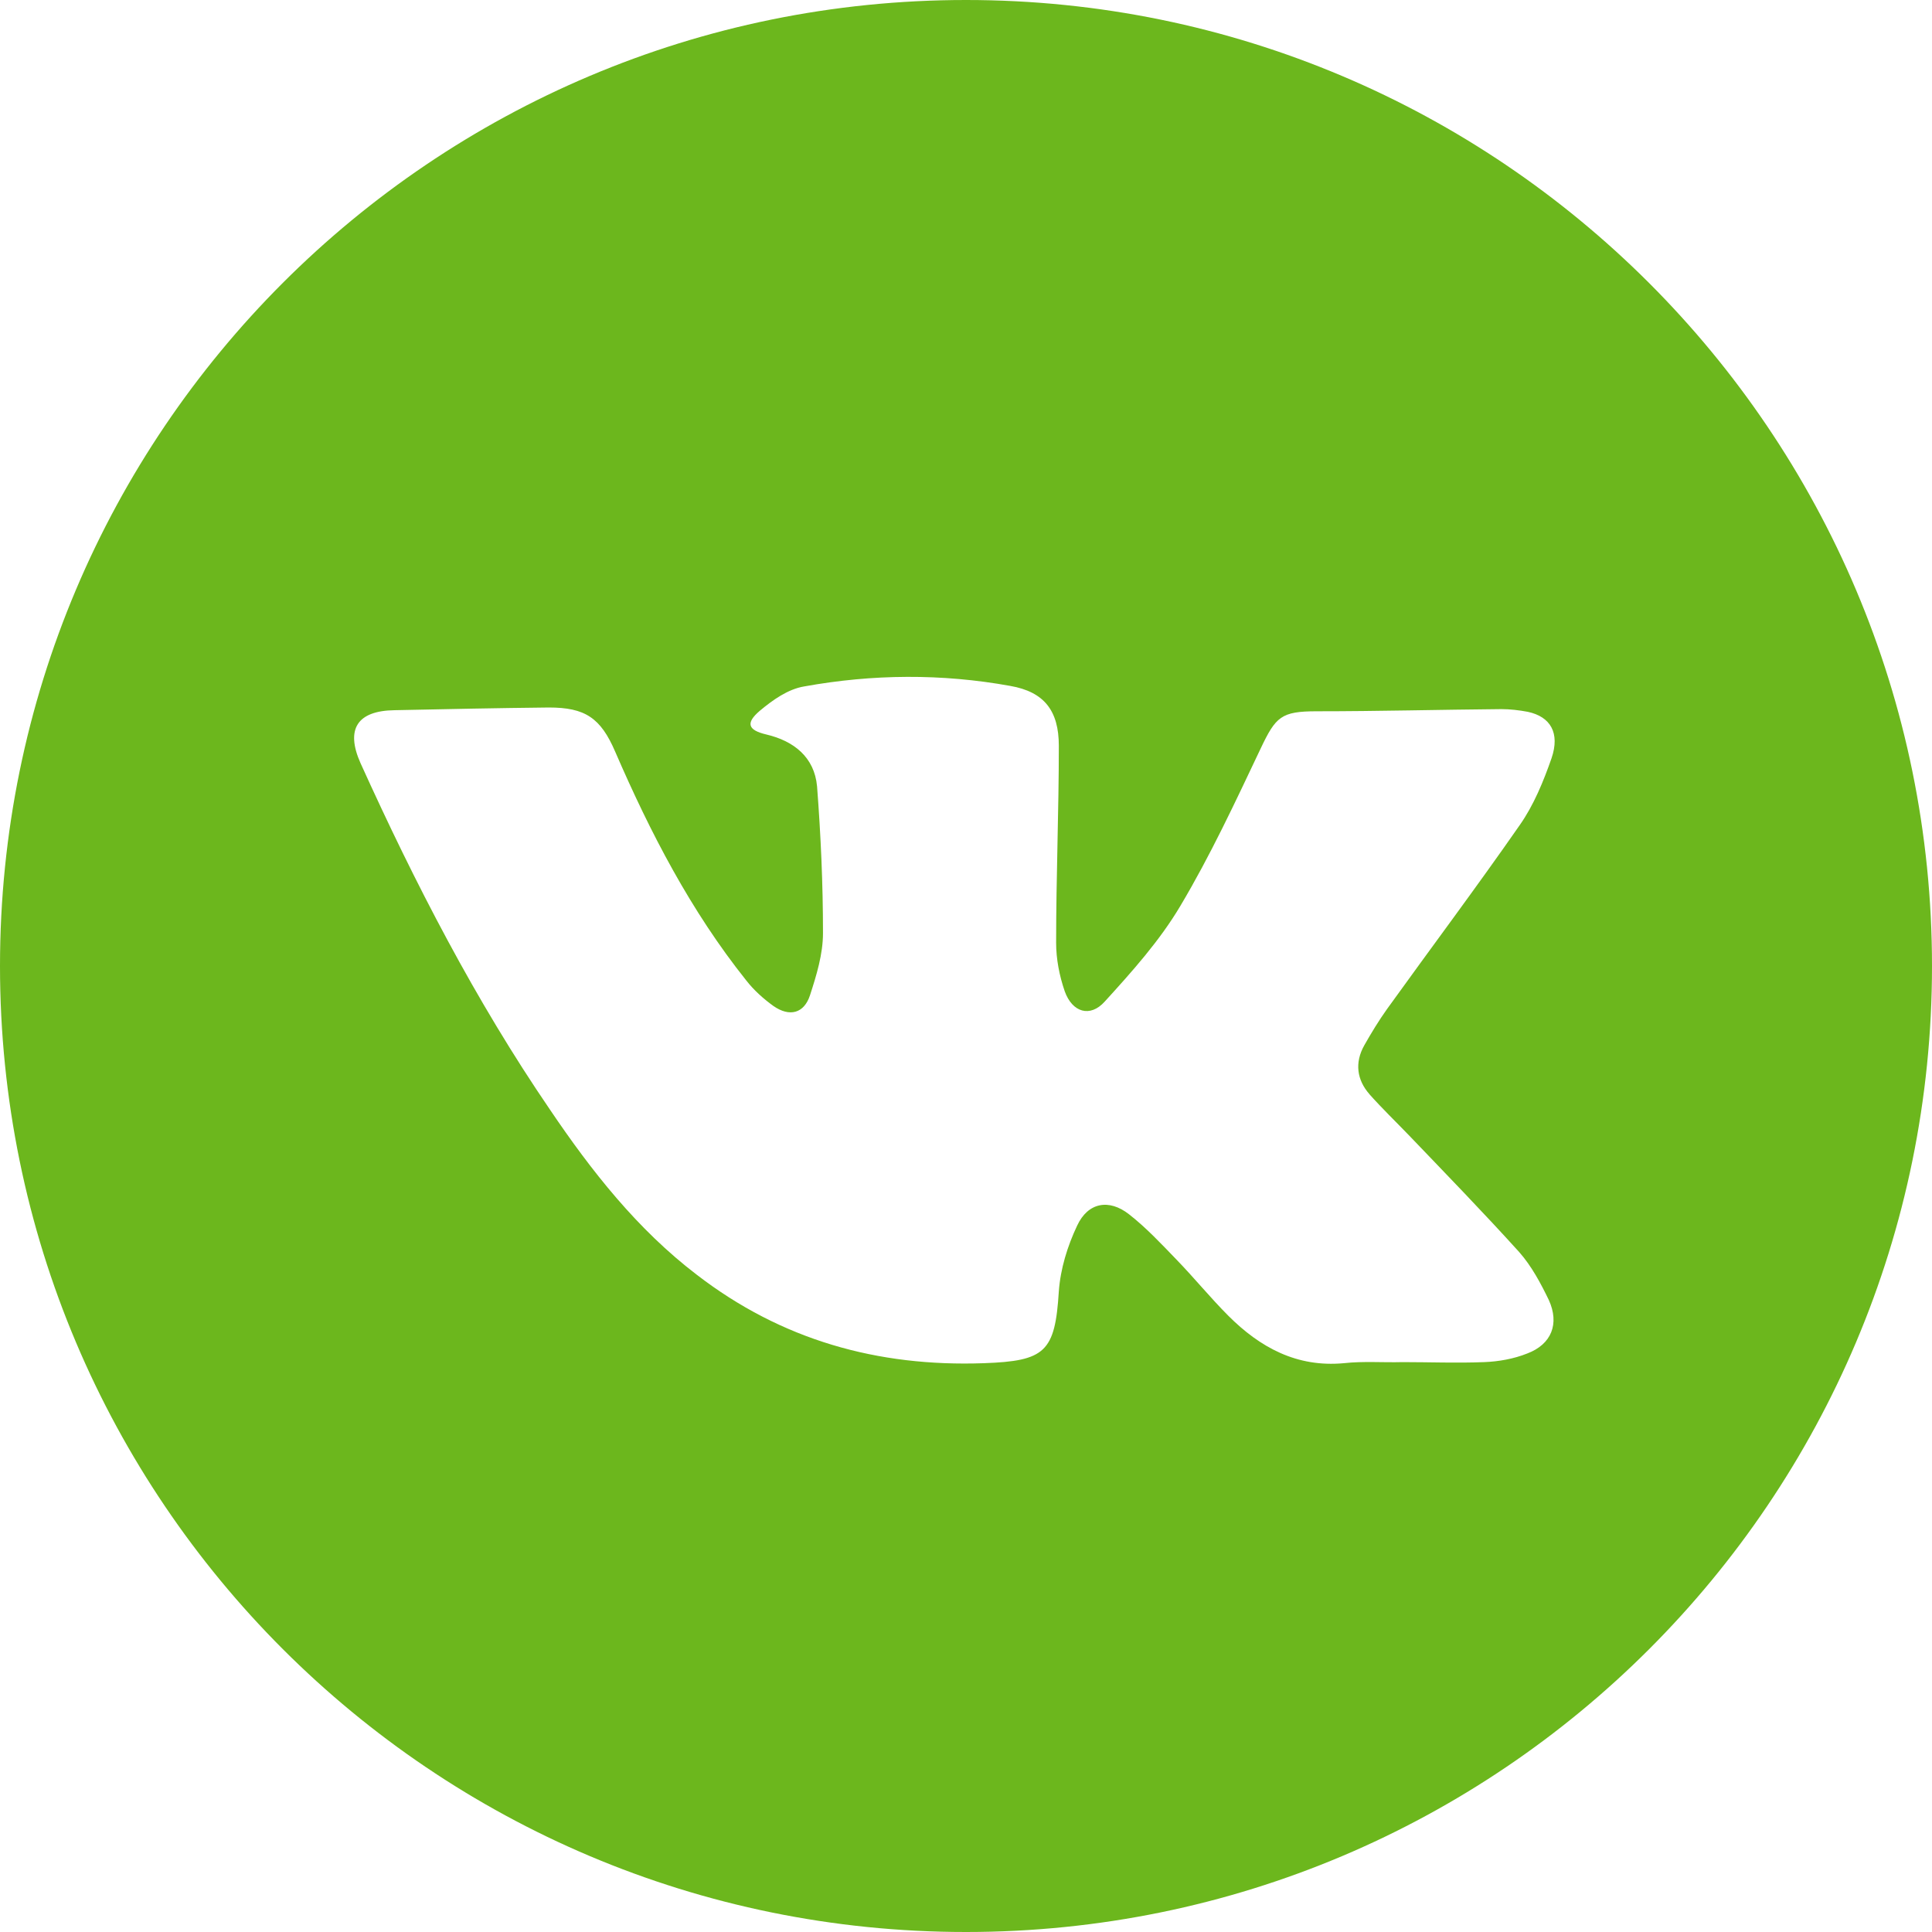 <?xml version="1.0" encoding="UTF-8"?>
<svg id="_Слой_2" data-name="Слой 2" xmlns="http://www.w3.org/2000/svg" viewBox="0 0 35.8 35.8">
  <defs>
    <style>
      .cls-1 {
        fill: #6cb71d;
      }
    </style>
  </defs>
  <g id="_Слой_1-2" data-name="Слой 1">
    <path class="cls-1" d="M17.9,0C8.01,0,0,8.01,0,17.9s8.01,17.9,17.9,17.9,17.9-8.01,17.9-17.9S27.78,0,17.9,0Zm7.47,20.27c.24,.27,.5,.52,.75,.78,.68,.71,1.37,1.42,2.03,2.15,.23,.26,.4,.58,.55,.89,.2,.44,.05,.82-.4,.99-.25,.1-.53,.15-.8,.16-.5,.02-1.01,0-1.51,0h0c-.36,.01-.73-.02-1.09,.02-.87,.08-1.55-.29-2.14-.88-.33-.33-.63-.7-.96-1.04-.28-.29-.56-.59-.88-.84-.37-.29-.76-.22-.96,.21-.18,.38-.31,.8-.34,1.22-.07,1.12-.25,1.29-1.39,1.33-1.97,.07-3.75-.43-5.32-1.64-1.1-.84-1.95-1.92-2.72-3.06-1.38-2.02-2.5-4.19-3.51-6.42-.28-.63-.06-.97,.63-.98,.95-.02,1.91-.04,2.86-.05,.67,0,.96,.19,1.23,.82,.65,1.5,1.4,2.95,2.43,4.24,.14,.18,.32,.34,.5,.47,.3,.21,.57,.14,.68-.2,.12-.37,.24-.76,.24-1.15,0-.91-.04-1.81-.11-2.72-.05-.54-.43-.84-.94-.96-.34-.08-.39-.21-.12-.44,.24-.2,.52-.4,.82-.45,1.27-.23,2.55-.24,3.82-.01,.63,.11,.9,.46,.9,1.11,0,1.22-.05,2.43-.05,3.65,0,.3,.06,.61,.16,.9,.14,.39,.47,.49,.74,.19,.51-.56,1.02-1.13,1.4-1.77,.56-.94,1.02-1.93,1.49-2.92,.28-.59,.38-.69,1.04-.69,1.14,0,2.28-.03,3.42-.04,.16,0,.33,.02,.49,.05,.42,.09,.6,.39,.44,.86-.15,.43-.33,.87-.59,1.24-.8,1.15-1.64,2.27-2.46,3.41-.15,.21-.29,.44-.42,.67-.18,.32-.14,.64,.1,.91Z"/>
  </g>
</svg>